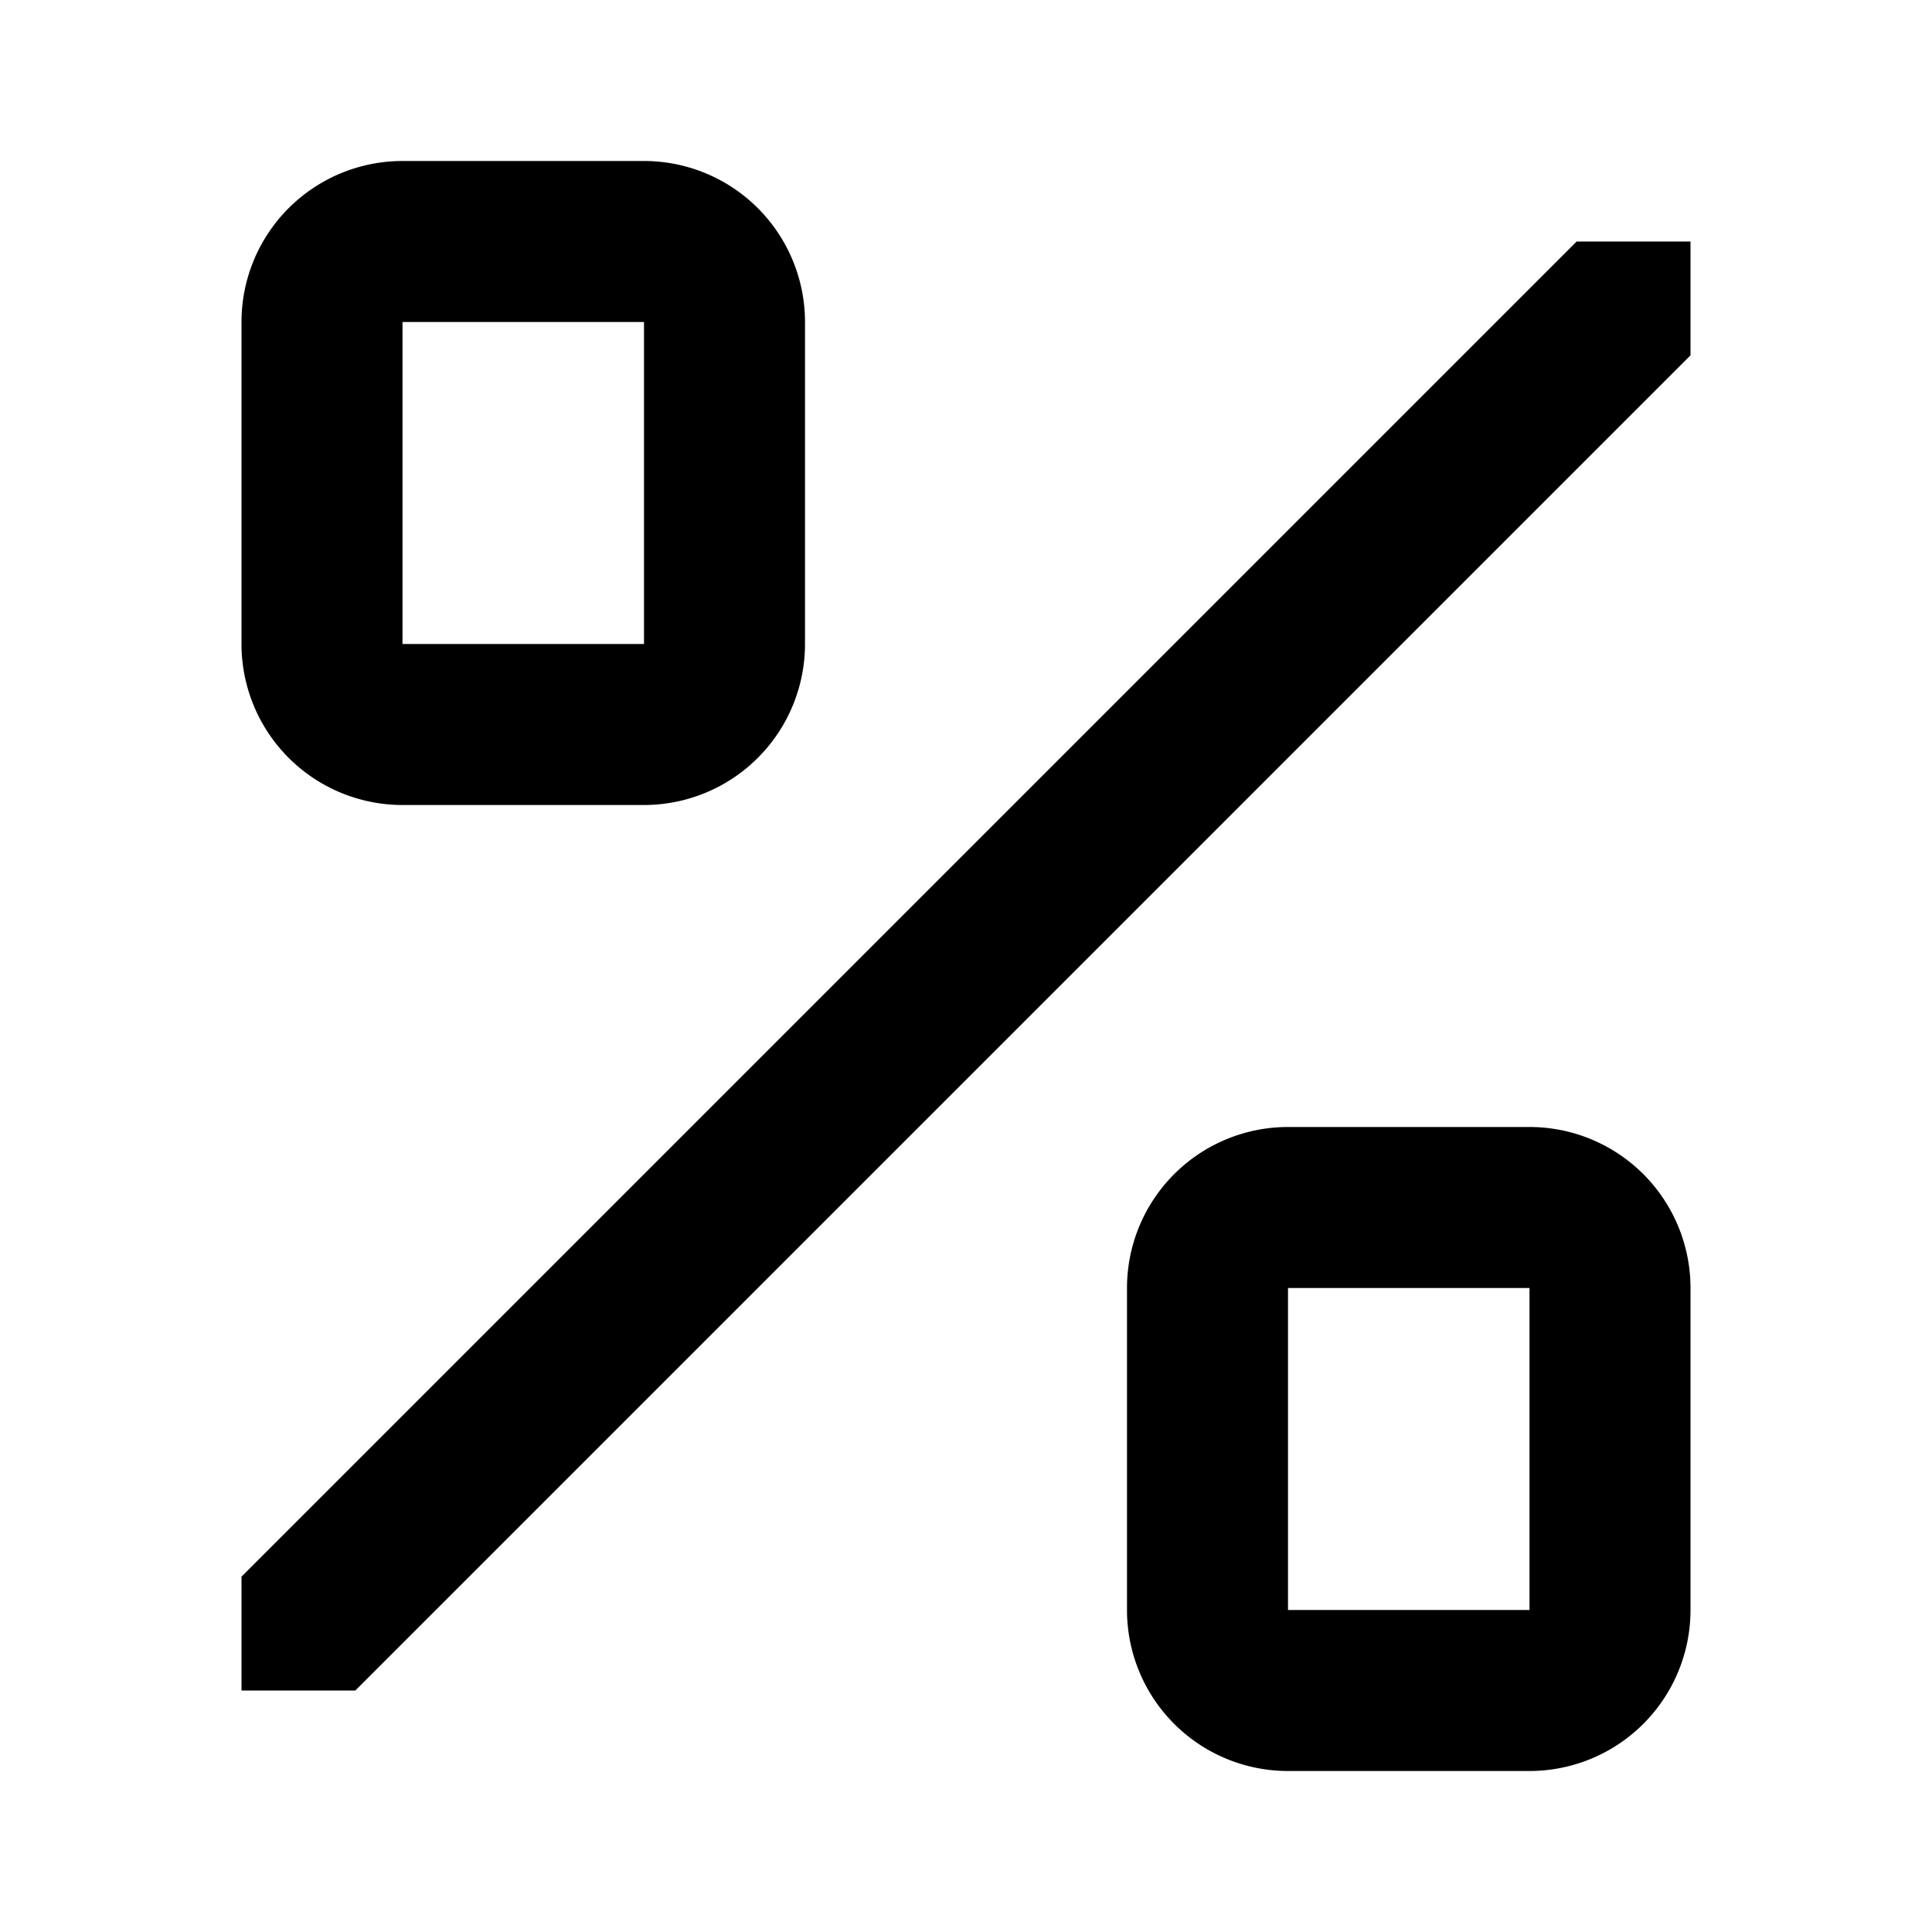 <svg width="24" height="24" xmlns="http://www.w3.org/2000/svg"><path d="M8 4H5v4h3V4zM3 4a2 2 0 012-2h3a2 2 0 012 2v4a2 2 0 01-2 2H5a2 2 0 01-2-2V4zm16 12h-3v4h3v-4zm-5 0a2 2 0 012-2h3a2 2 0 012 2v4a2 2 0 01-2 2h-3a2 2 0 01-2-2v-4zm7-13v1.414L4.414 21H3v-1.414L19.586 3H21z"/></svg>
